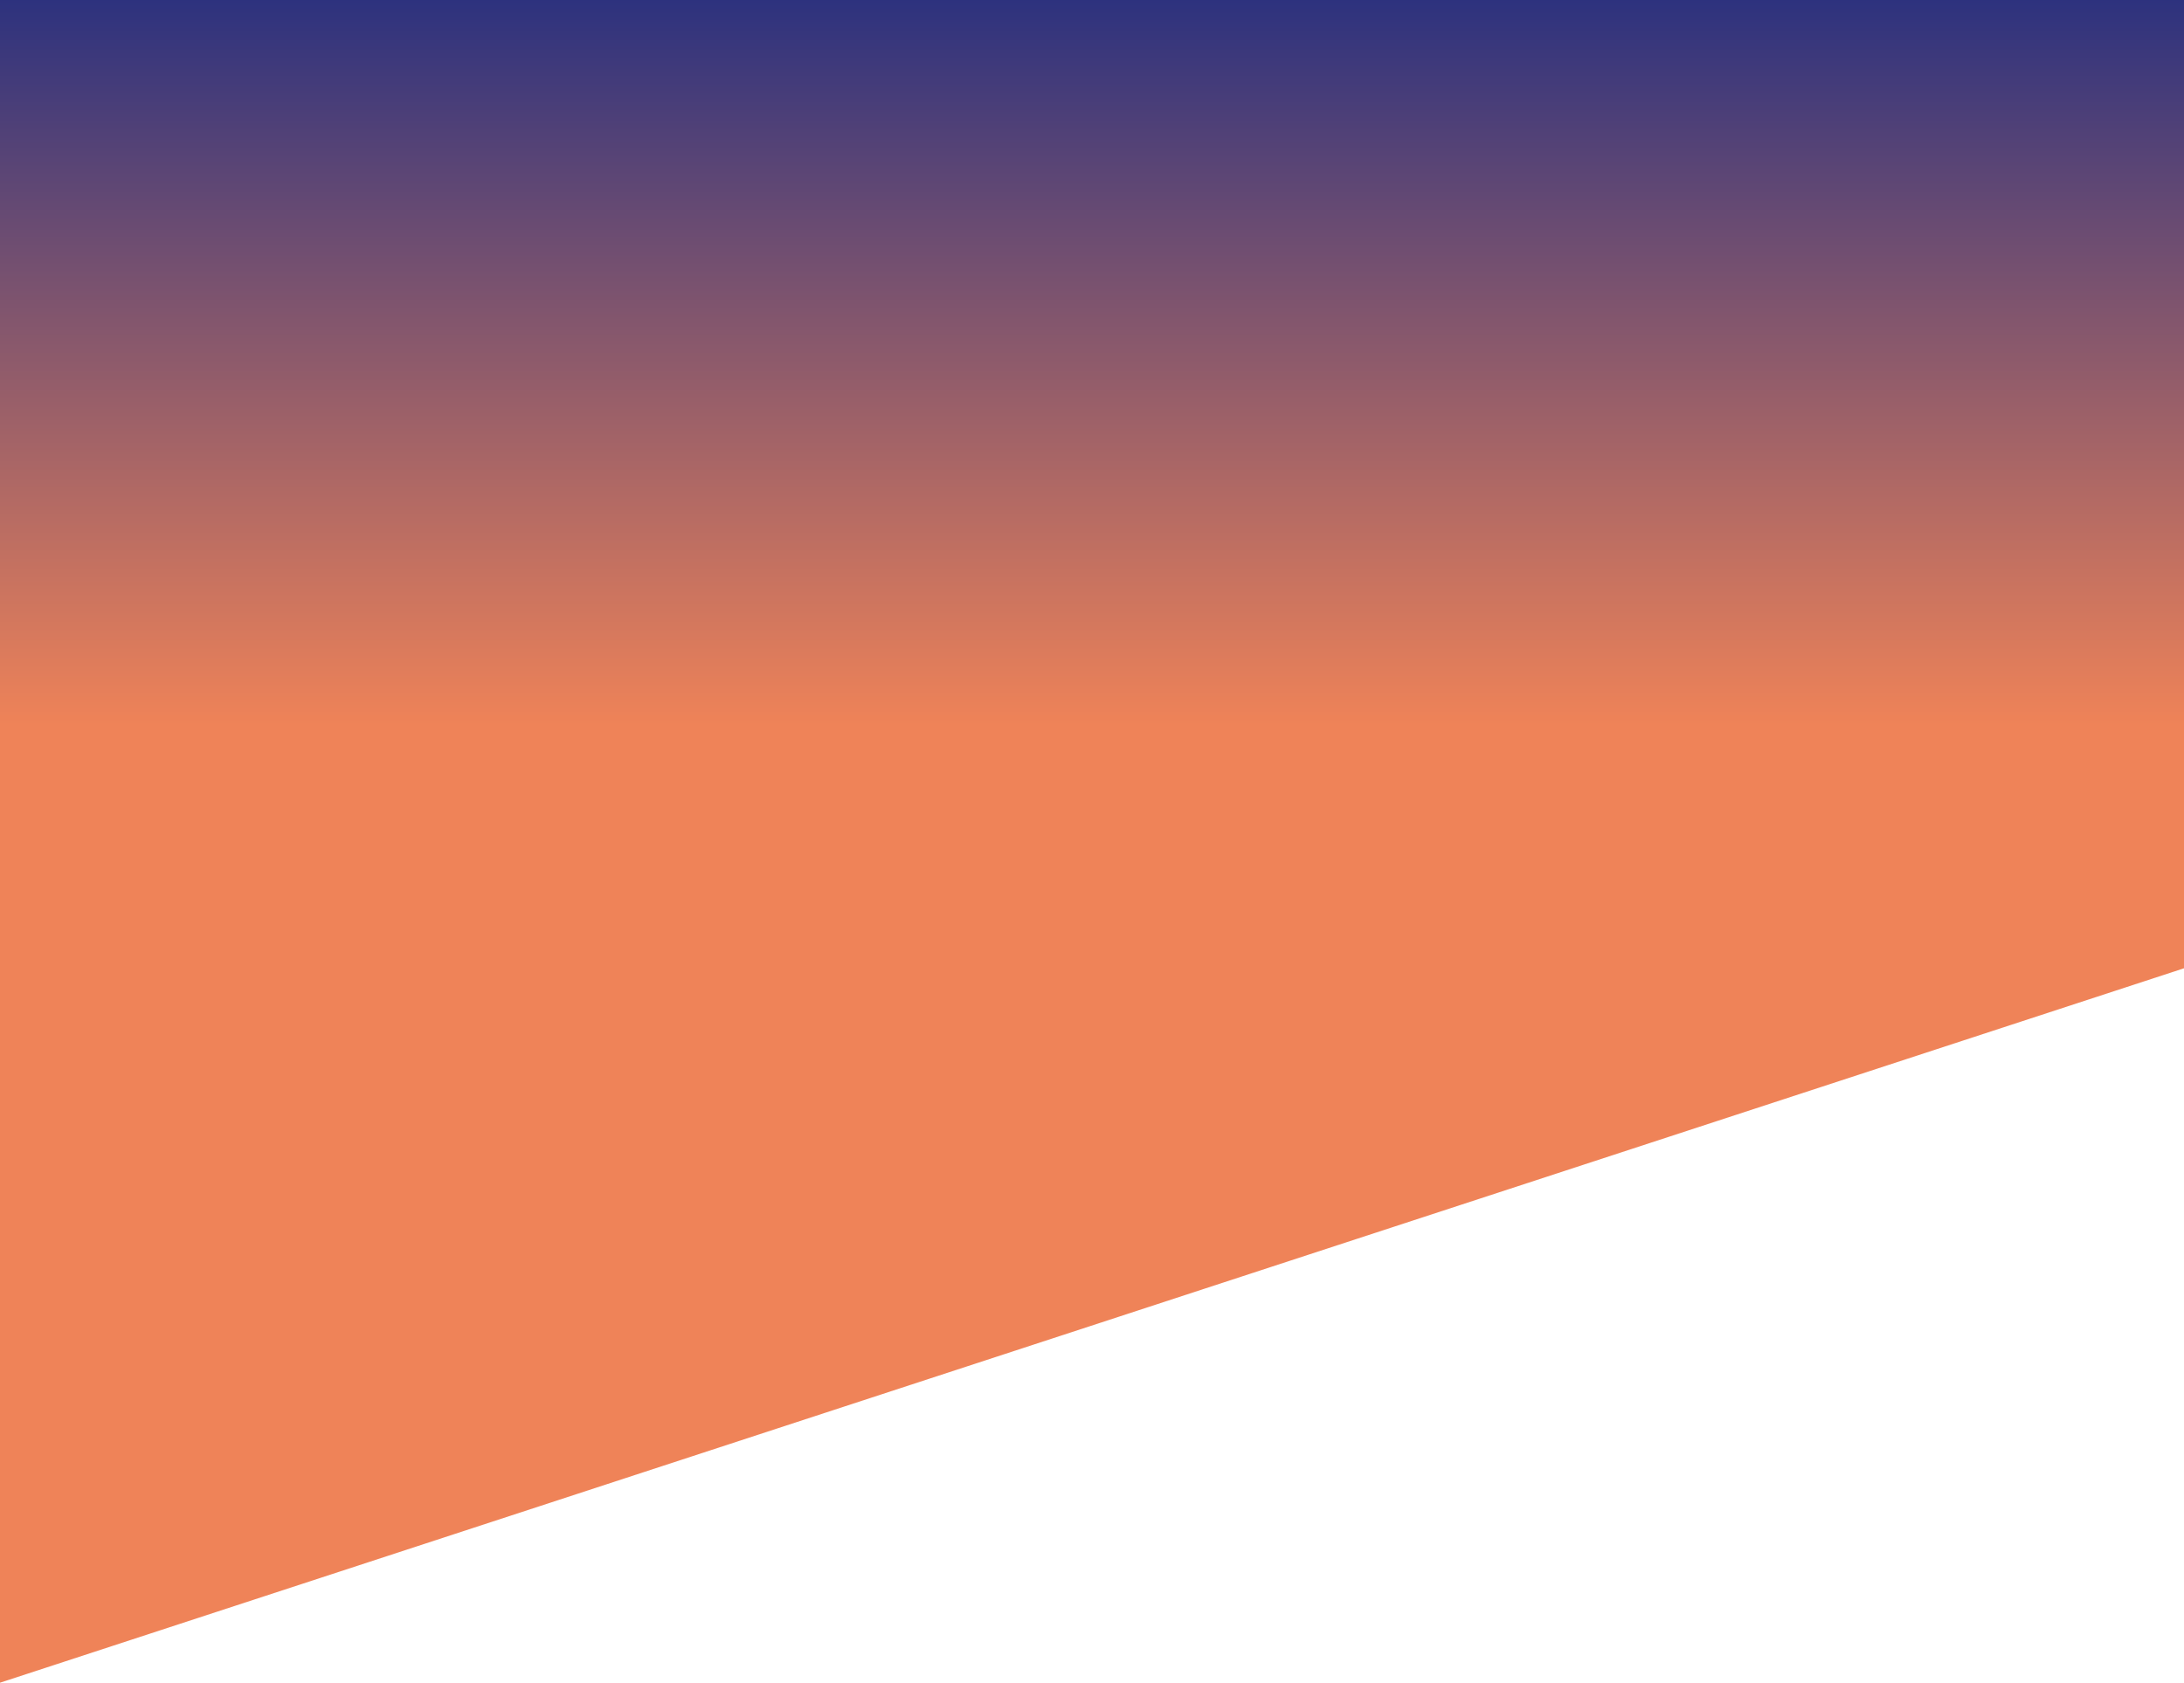 <?xml version="1.0" encoding="utf-8"?>
<!-- Generator: Adobe Illustrator 24.3.0, SVG Export Plug-In . SVG Version: 6.00 Build 0)  -->
<svg version="1.1" id="Capa_1" xmlns="http://www.w3.org/2000/svg" xmlns:xlink="http://www.w3.org/1999/xlink" x="0px" y="0px"
	 viewBox="0 0 375 289" style="enable-background:new 0 0 375 289;" xml:space="preserve">
<style type="text/css">
	.st0{fill:url(#Trazado_4800_1_);}
</style>
<linearGradient id="Trazado_4800_1_" gradientUnits="userSpaceOnUse" x1="-493.18" y1="528.173" x2="-493.18" y2="527.173" gradientTransform="matrix(375 0 0 -289 185130 152642)">
	<stop  offset="0" style="stop-color:#2D327E"/>
	<stop  offset="0.431" style="stop-color:#EF8358"/>
	<stop  offset="1" style="stop-color:#EF8358"/>
</linearGradient>
<path id="Trazado_4800" class="st0" d="M0,0h375v166.3L0,289V0z"/>
</svg>
